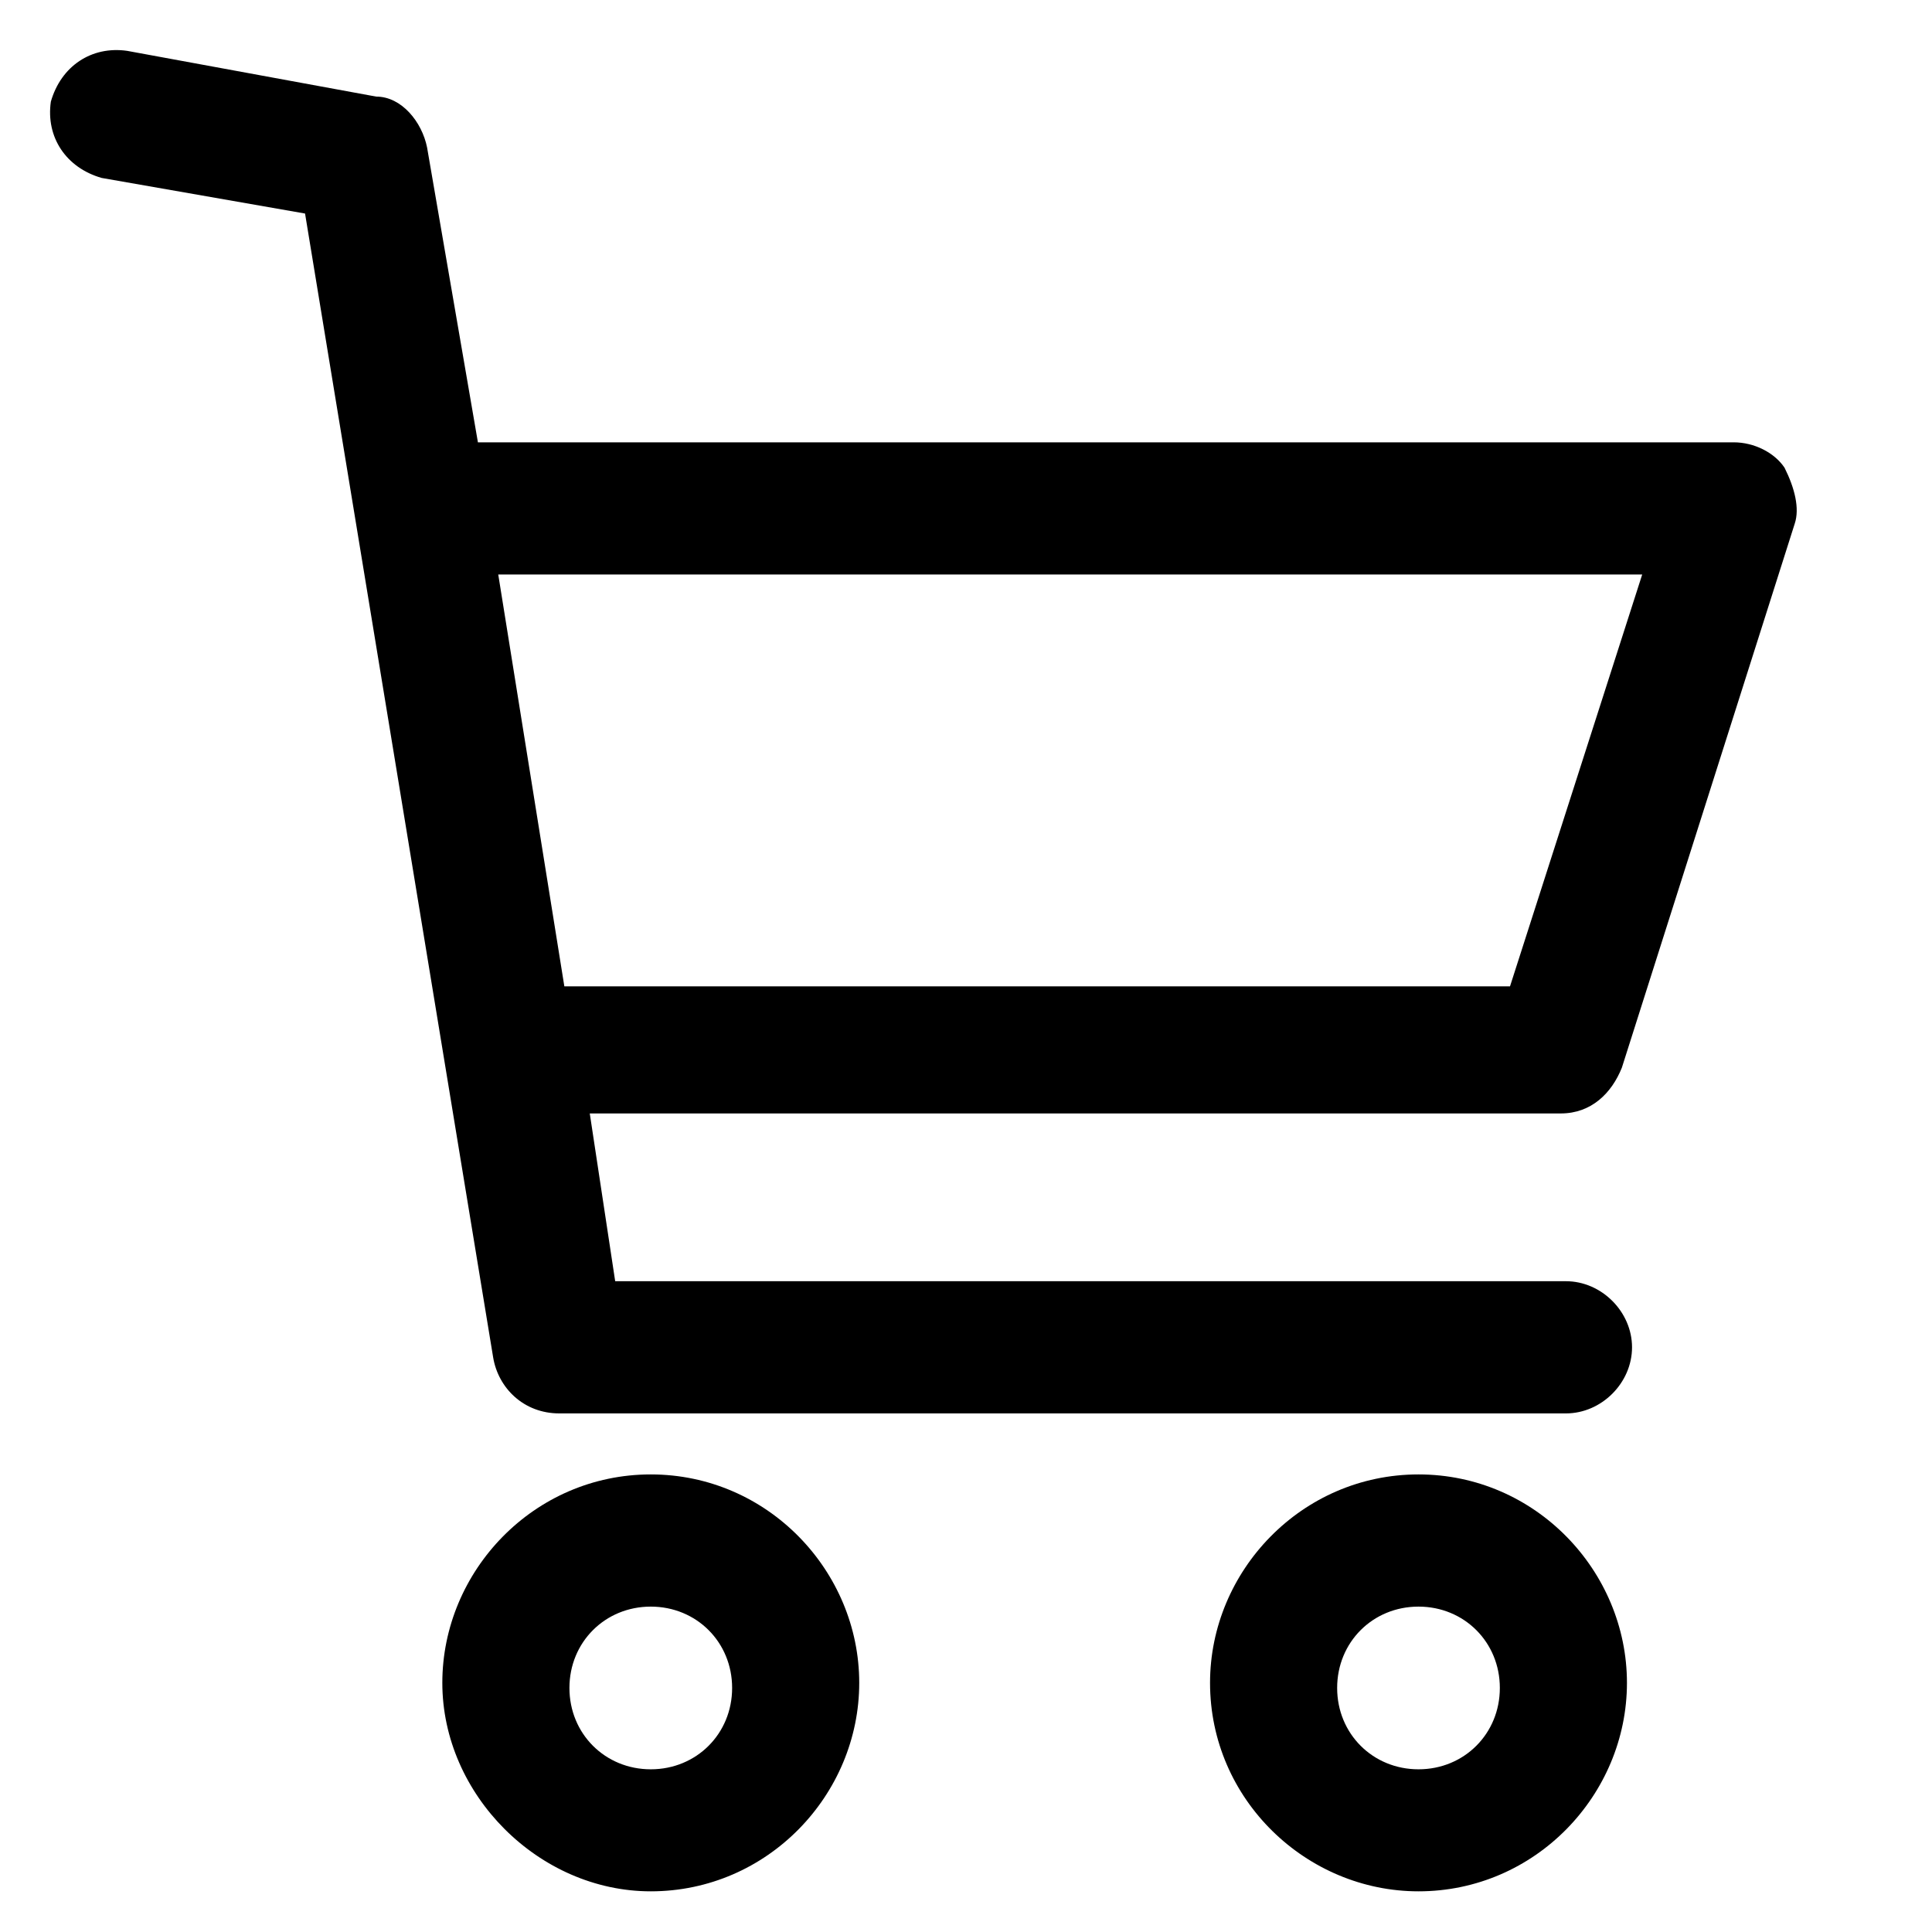 <svg version="1.1" id="Layer_1" xmlns="http://www.w3.org/2000/svg" x="0" y="0" viewBox="0 0 38 38" xml:space="preserve"><style>.cart-tudoforte-black{fill:#000}</style><path class="cart-tudoforte-black" d="M12.8 29c-2.3 0-4.1 1.9-4.1 4.1s1.9 4.1 4.1 4.1c2.3 0 4.1-1.9 4.1-4.1S15.1 29 12.8 29zm0 5.8c-.9 0-1.6-.7-1.6-1.6 0-.9.7-1.6 1.6-1.6.9 0 1.6.7 1.6 1.6 0 .9-.7 1.6-1.6 1.6zM27.9 29c-2.3 0-4.1 1.9-4.1 4.1 0 2.3 1.9 4.1 4.1 4.1 2.3 0 4.1-1.9 4.1-4.1S30.2 29 27.9 29zm0 5.8c-.9 0-1.6-.7-1.6-1.6 0-.9.7-1.6 1.6-1.6s1.6.7 1.6 1.6c0 .9-.7 1.6-1.6 1.6zM35.1 9.2c-.2-.3-.6-.5-1-.5H9.4l-1-5.8c-.1-.5-.5-1-1-1L2.5 1C1.8.9 1.2 1.3 1 2c-.1.7.3 1.3 1 1.5l4 .7 3.7 22.5c.1.6.6 1.1 1.3 1.1h19.8c.7 0 1.3-.6 1.3-1.3s-.6-1.3-1.3-1.3H12.1l-.5-3.3h19.1c.6 0 1-.4 1.2-.9l3.4-10.7c.1-.3 0-.7-.2-1.1zm-5.4 10.2H11.1l-1.3-8.1h22.5l-2.6 8.1z"/></svg>